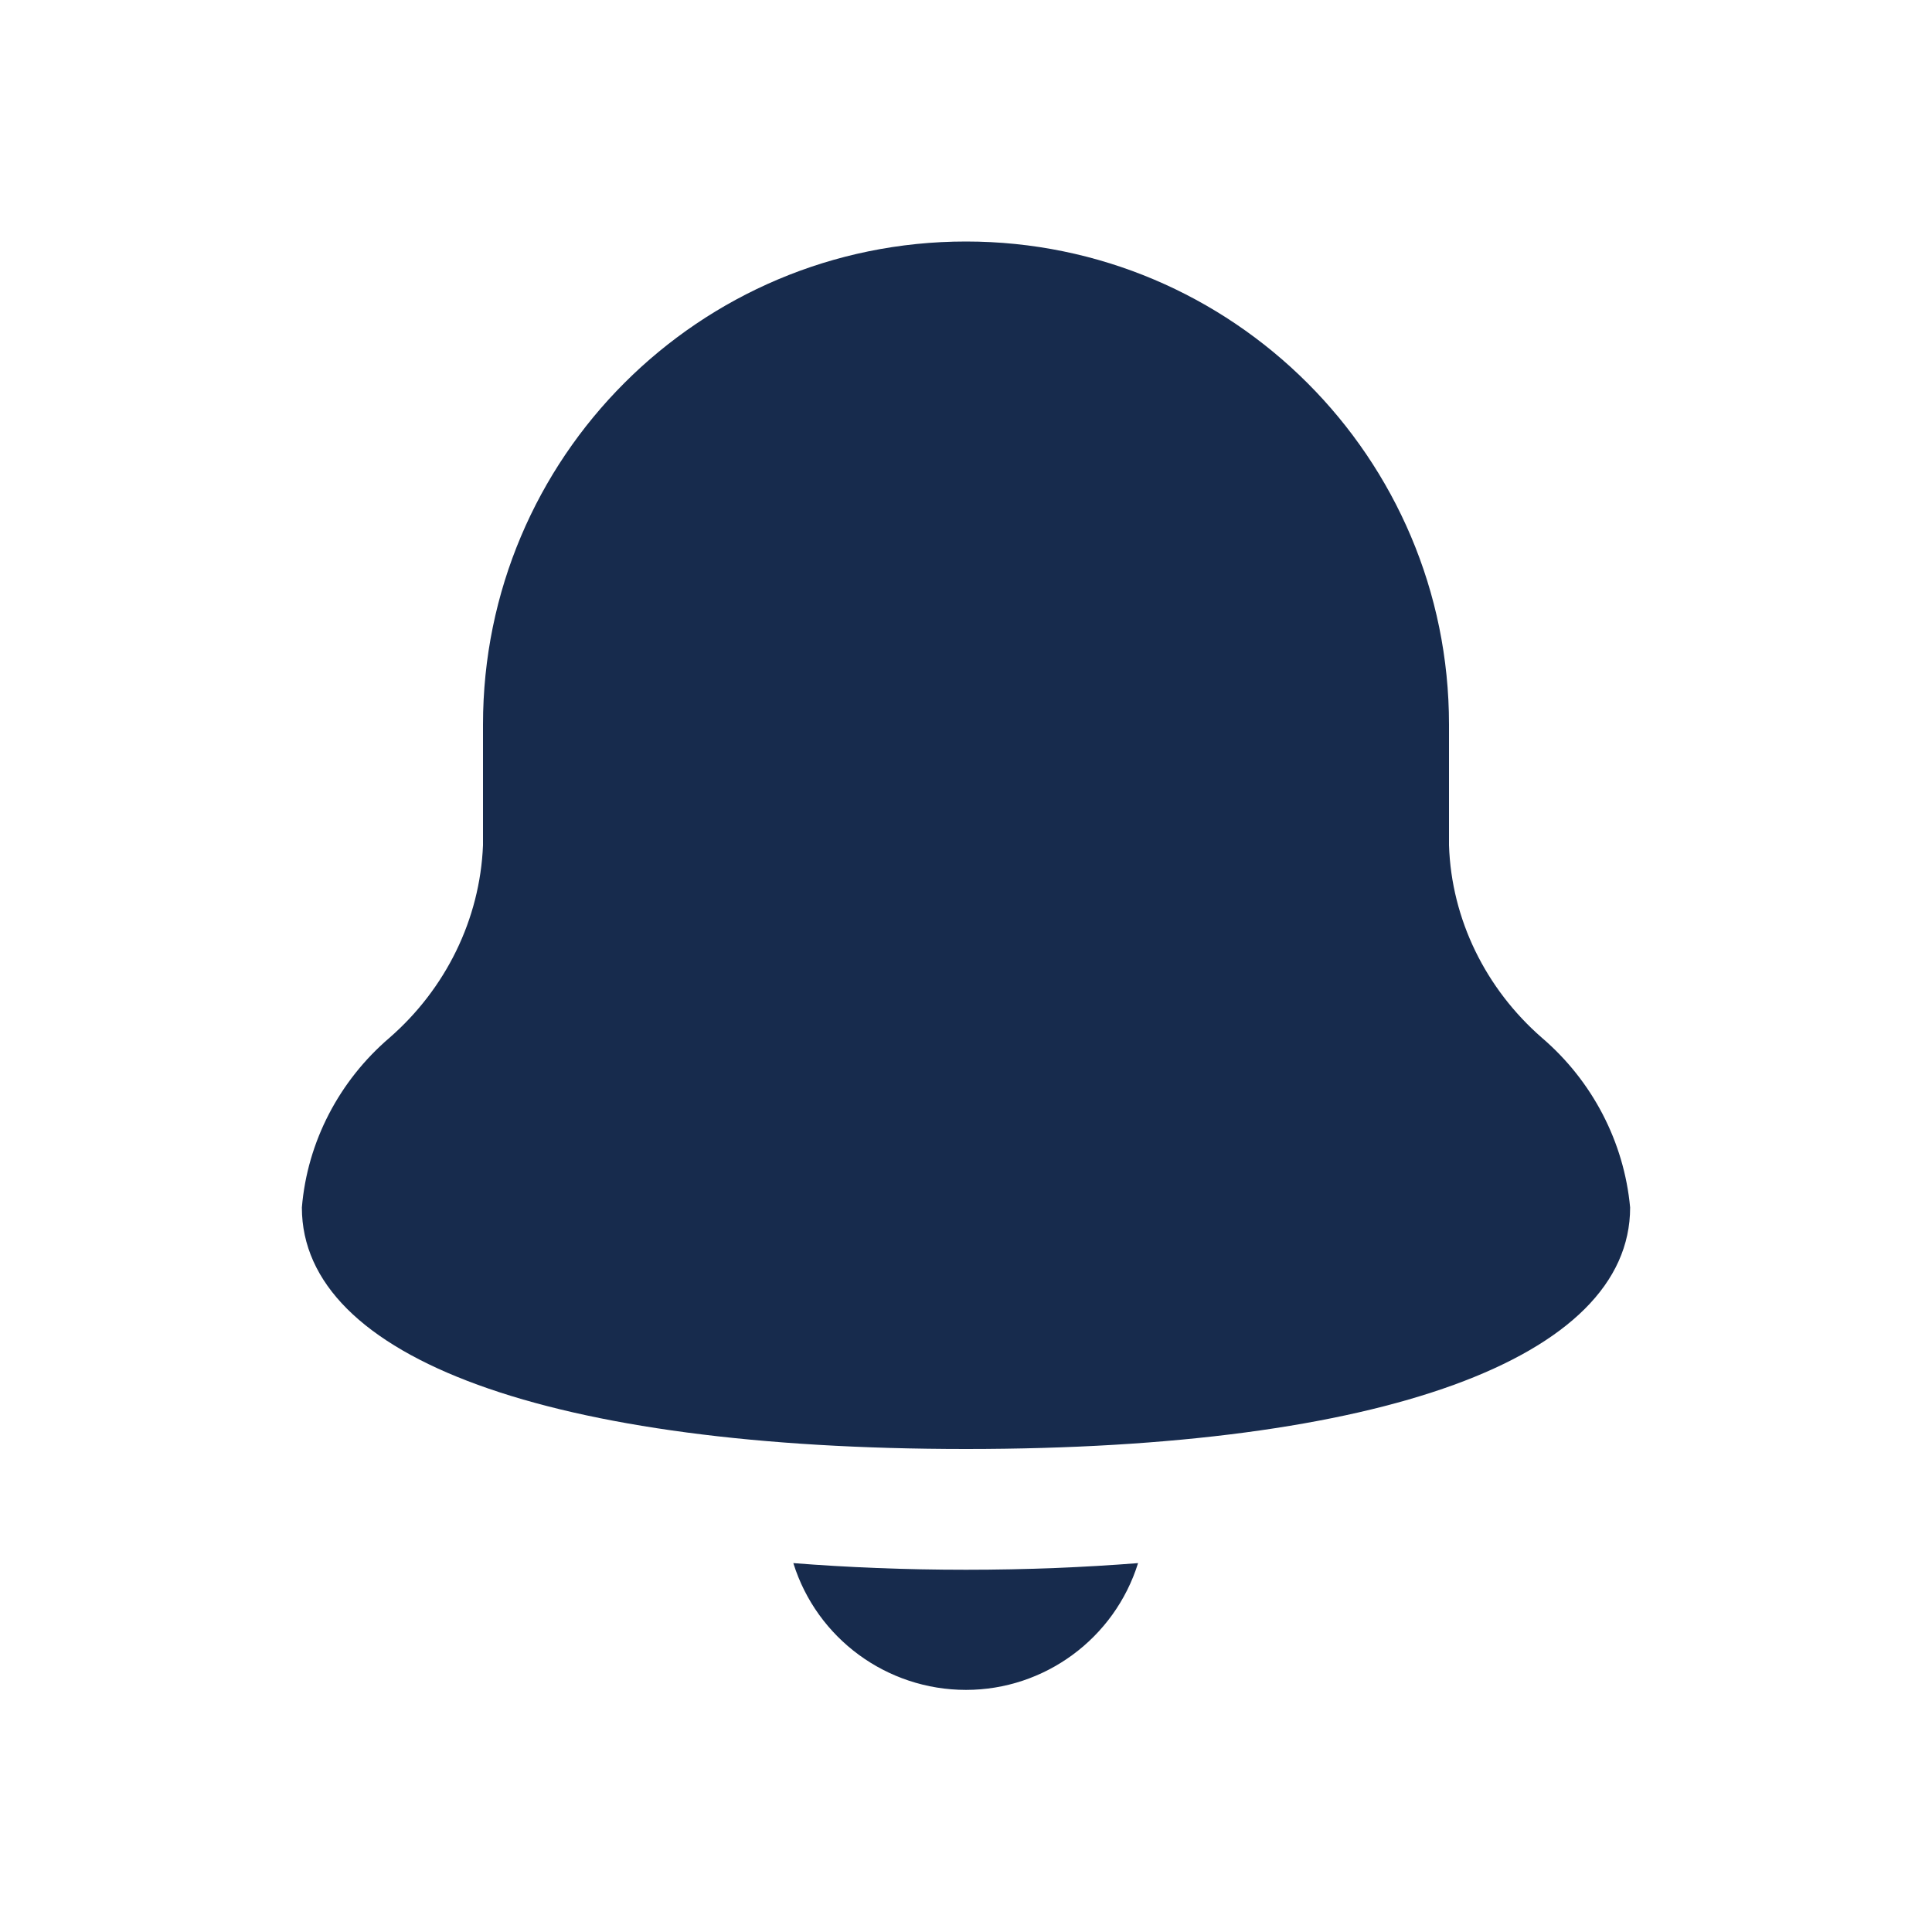 <svg width="32" height="32" viewBox="0 0 32 32" fill="none" xmlns="http://www.w3.org/2000/svg" xmlns:xlink="http://www.w3.org/1999/xlink">
	<desc>
			Created with Pixso.
	</desc>
	<defs/>
	<rect id="Icons/24px/Black/Bell" rx="-0.5" width="31" height="31" transform="translate(0.5 0.5)" fill="#FFFFFF" fill-opacity="0"/>
	<path id="Path" d="M24 14L24 12C24 7.58 20.41 4 16 4C11.58 4 8 7.58 8 12L8 14C7.95 15.23 7.38 16.38 6.45 17.19C5.62 17.9 5.09 18.91 5 20C5 22.5 9.11 24 16 24C22.88 24 27 22.5 27 20C26.9 18.91 26.37 17.9 25.54 17.19C24.61 16.38 24.04 15.23 24 14Z" fill="#172B4D" fill-opacity="1" fill-rule="nonzero"/>
	<path id="Path" d="M13.14 25.89C13.53 27.14 14.69 27.99 16 27.99C17.3 27.99 18.46 27.14 18.85 25.89C17.96 25.96 17.01 26 16 26C14.98 26 14.03 25.96 13.14 25.89Z" fill="#172B4D" fill-opacity="1" fill-rule="nonzero"/>
</svg>
